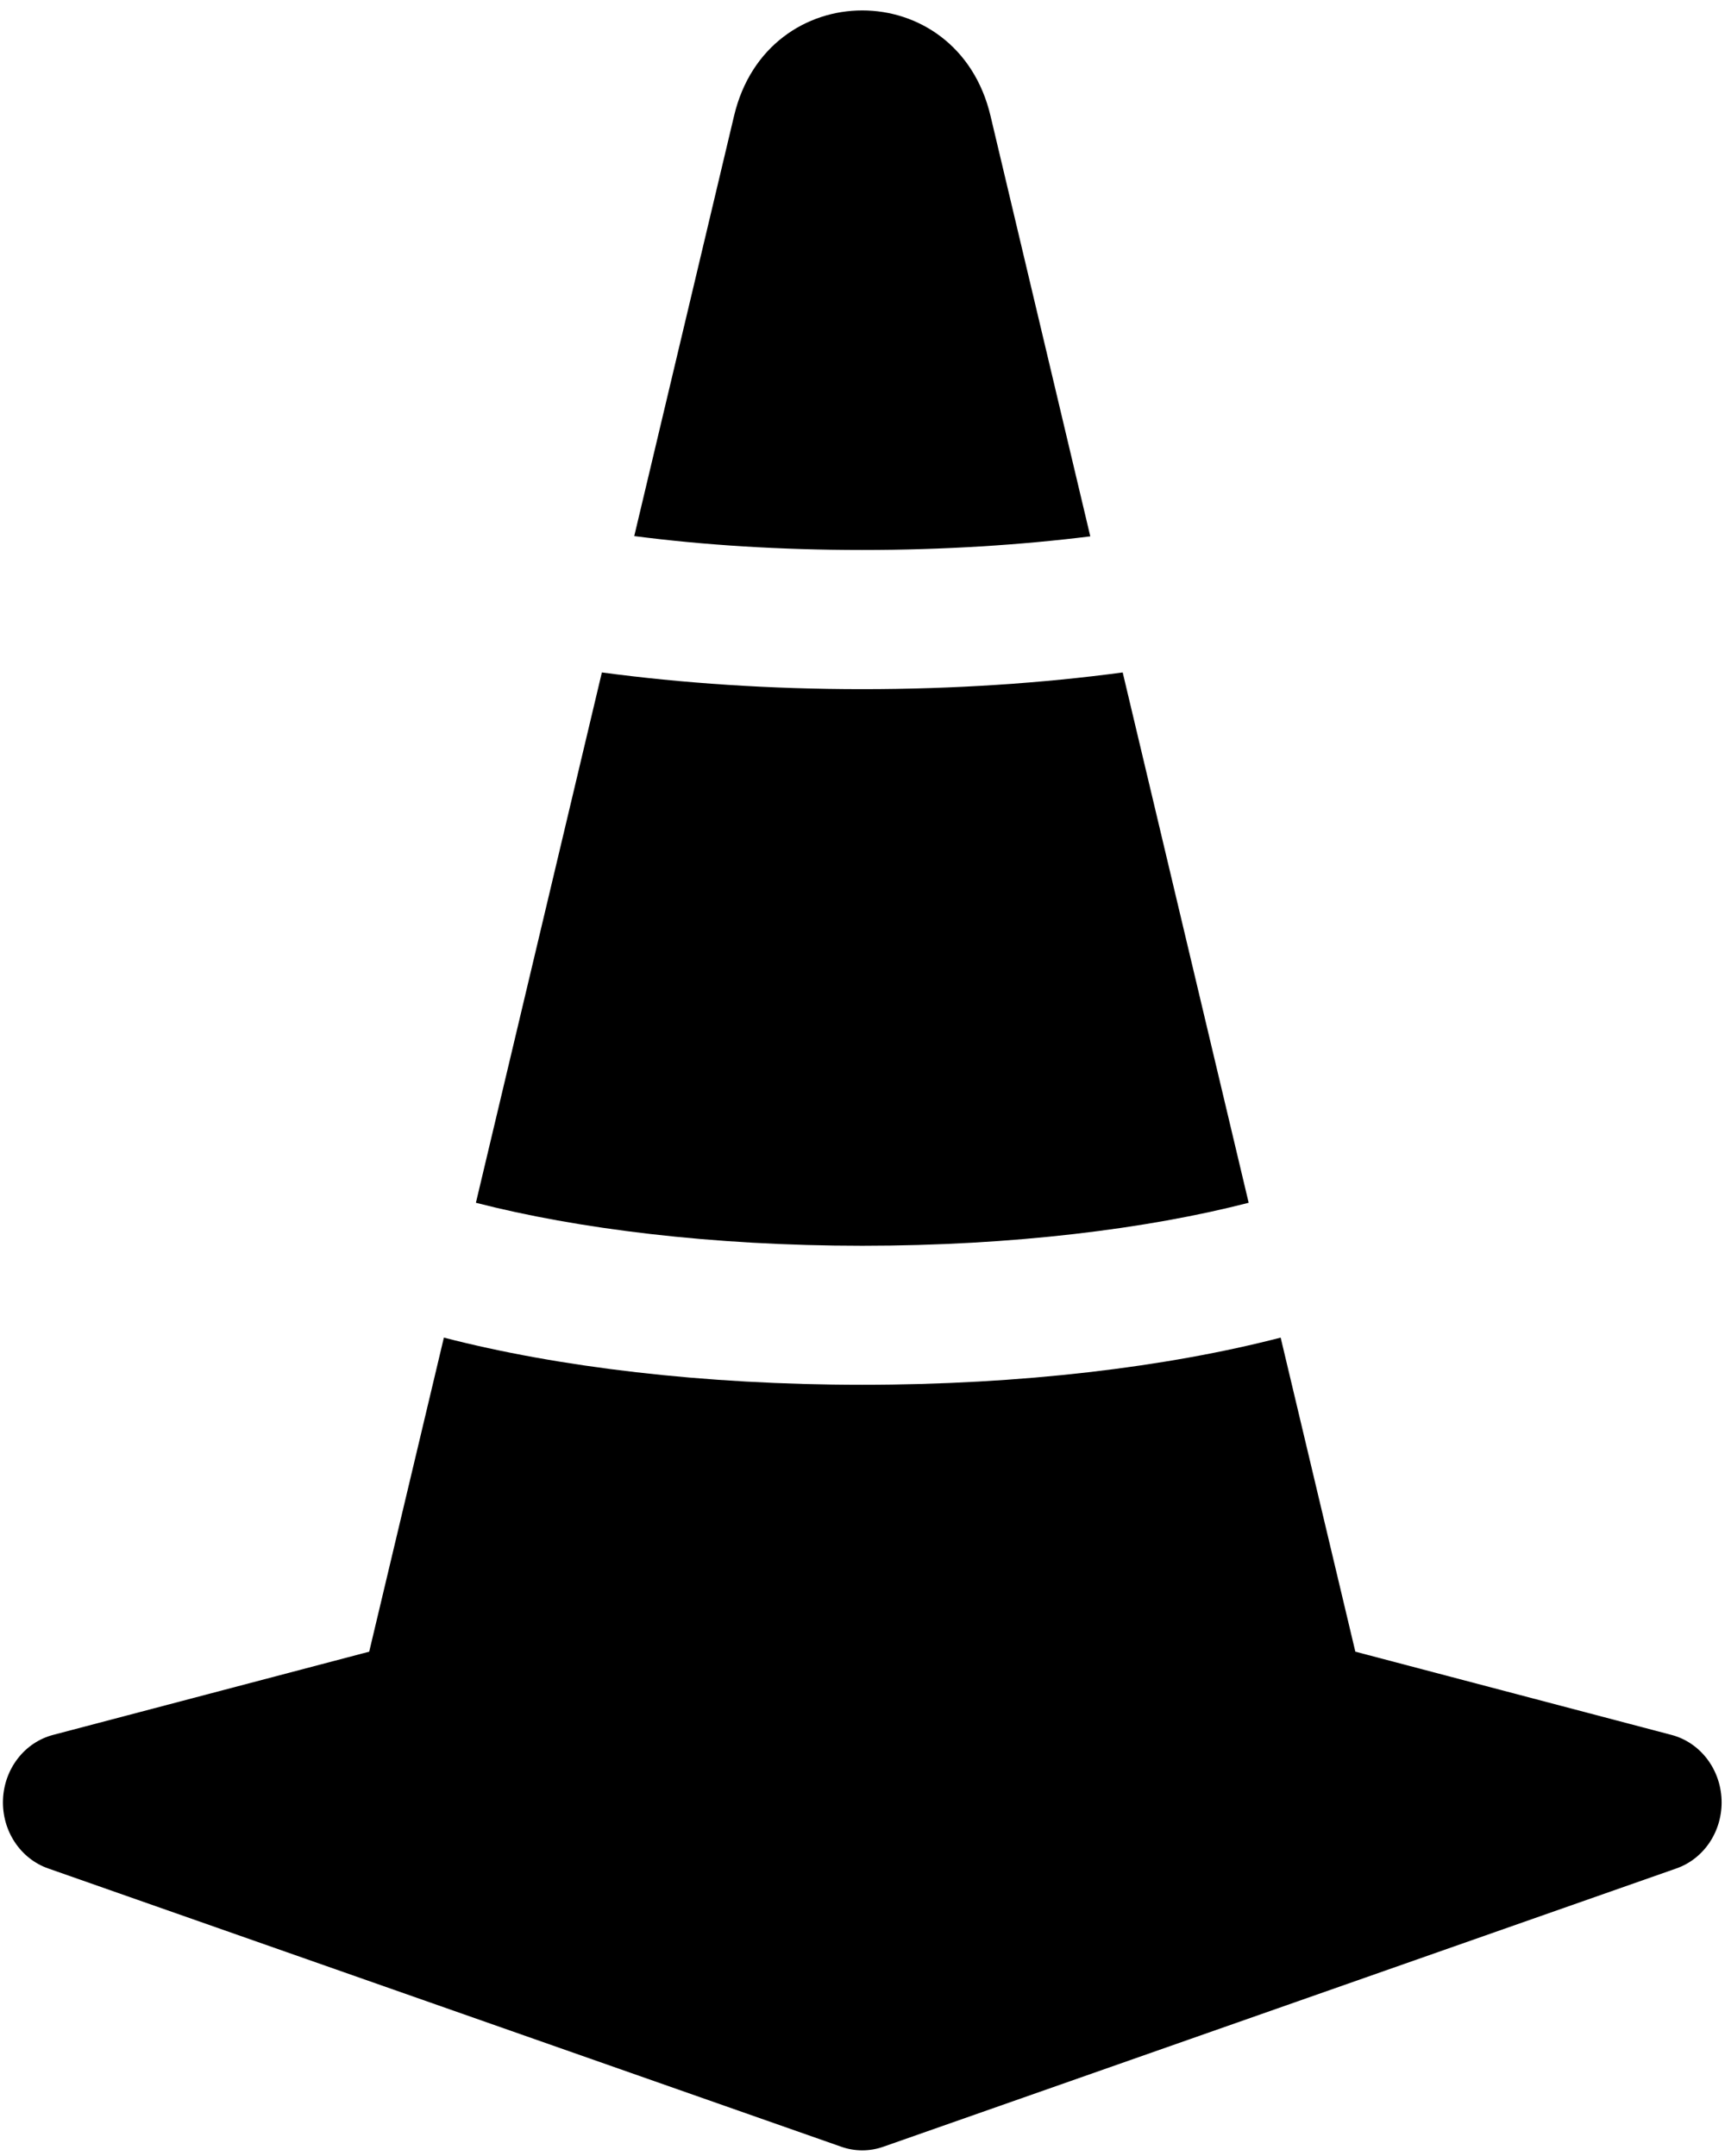 <svg width="68" height="85" viewBox="0 0 68 85" fill="none" xmlns="http://www.w3.org/2000/svg">
<path d="M44.257 26.511L49.223 47.419C45.242 48.445 39.932 49.114 33.991 49.114C28.051 49.114 22.746 48.445 18.76 47.419L23.726 26.511C26.878 26.934 30.343 27.17 33.991 27.17C37.639 27.17 41.104 26.934 44.257 26.511ZM42.98 21.146L39.046 4.567C37.733 -0.974 30.25 -0.974 28.937 4.567L25.002 21.135C27.738 21.491 30.771 21.683 33.991 21.683C37.212 21.683 40.244 21.486 42.98 21.146ZM65.888 68.398C66.436 68.541 66.925 68.867 67.282 69.329C67.638 69.79 67.843 70.361 67.865 70.955C67.887 71.549 67.724 72.135 67.403 72.623C67.081 73.112 66.617 73.477 66.08 73.664L34.815 84.637C34.28 84.824 33.702 84.824 33.168 84.637L1.902 73.664C1.366 73.477 0.902 73.112 0.58 72.623C0.258 72.135 0.096 71.549 0.118 70.955C0.139 70.361 0.344 69.79 0.701 69.329C1.057 68.867 1.547 68.541 2.095 68.398L14.554 65.117L17.498 52.735C21.99 53.898 27.733 54.595 33.991 54.595C40.25 54.595 45.992 53.898 50.484 52.735L53.428 65.117L65.888 68.398Z" fill="black"/>
</svg>
